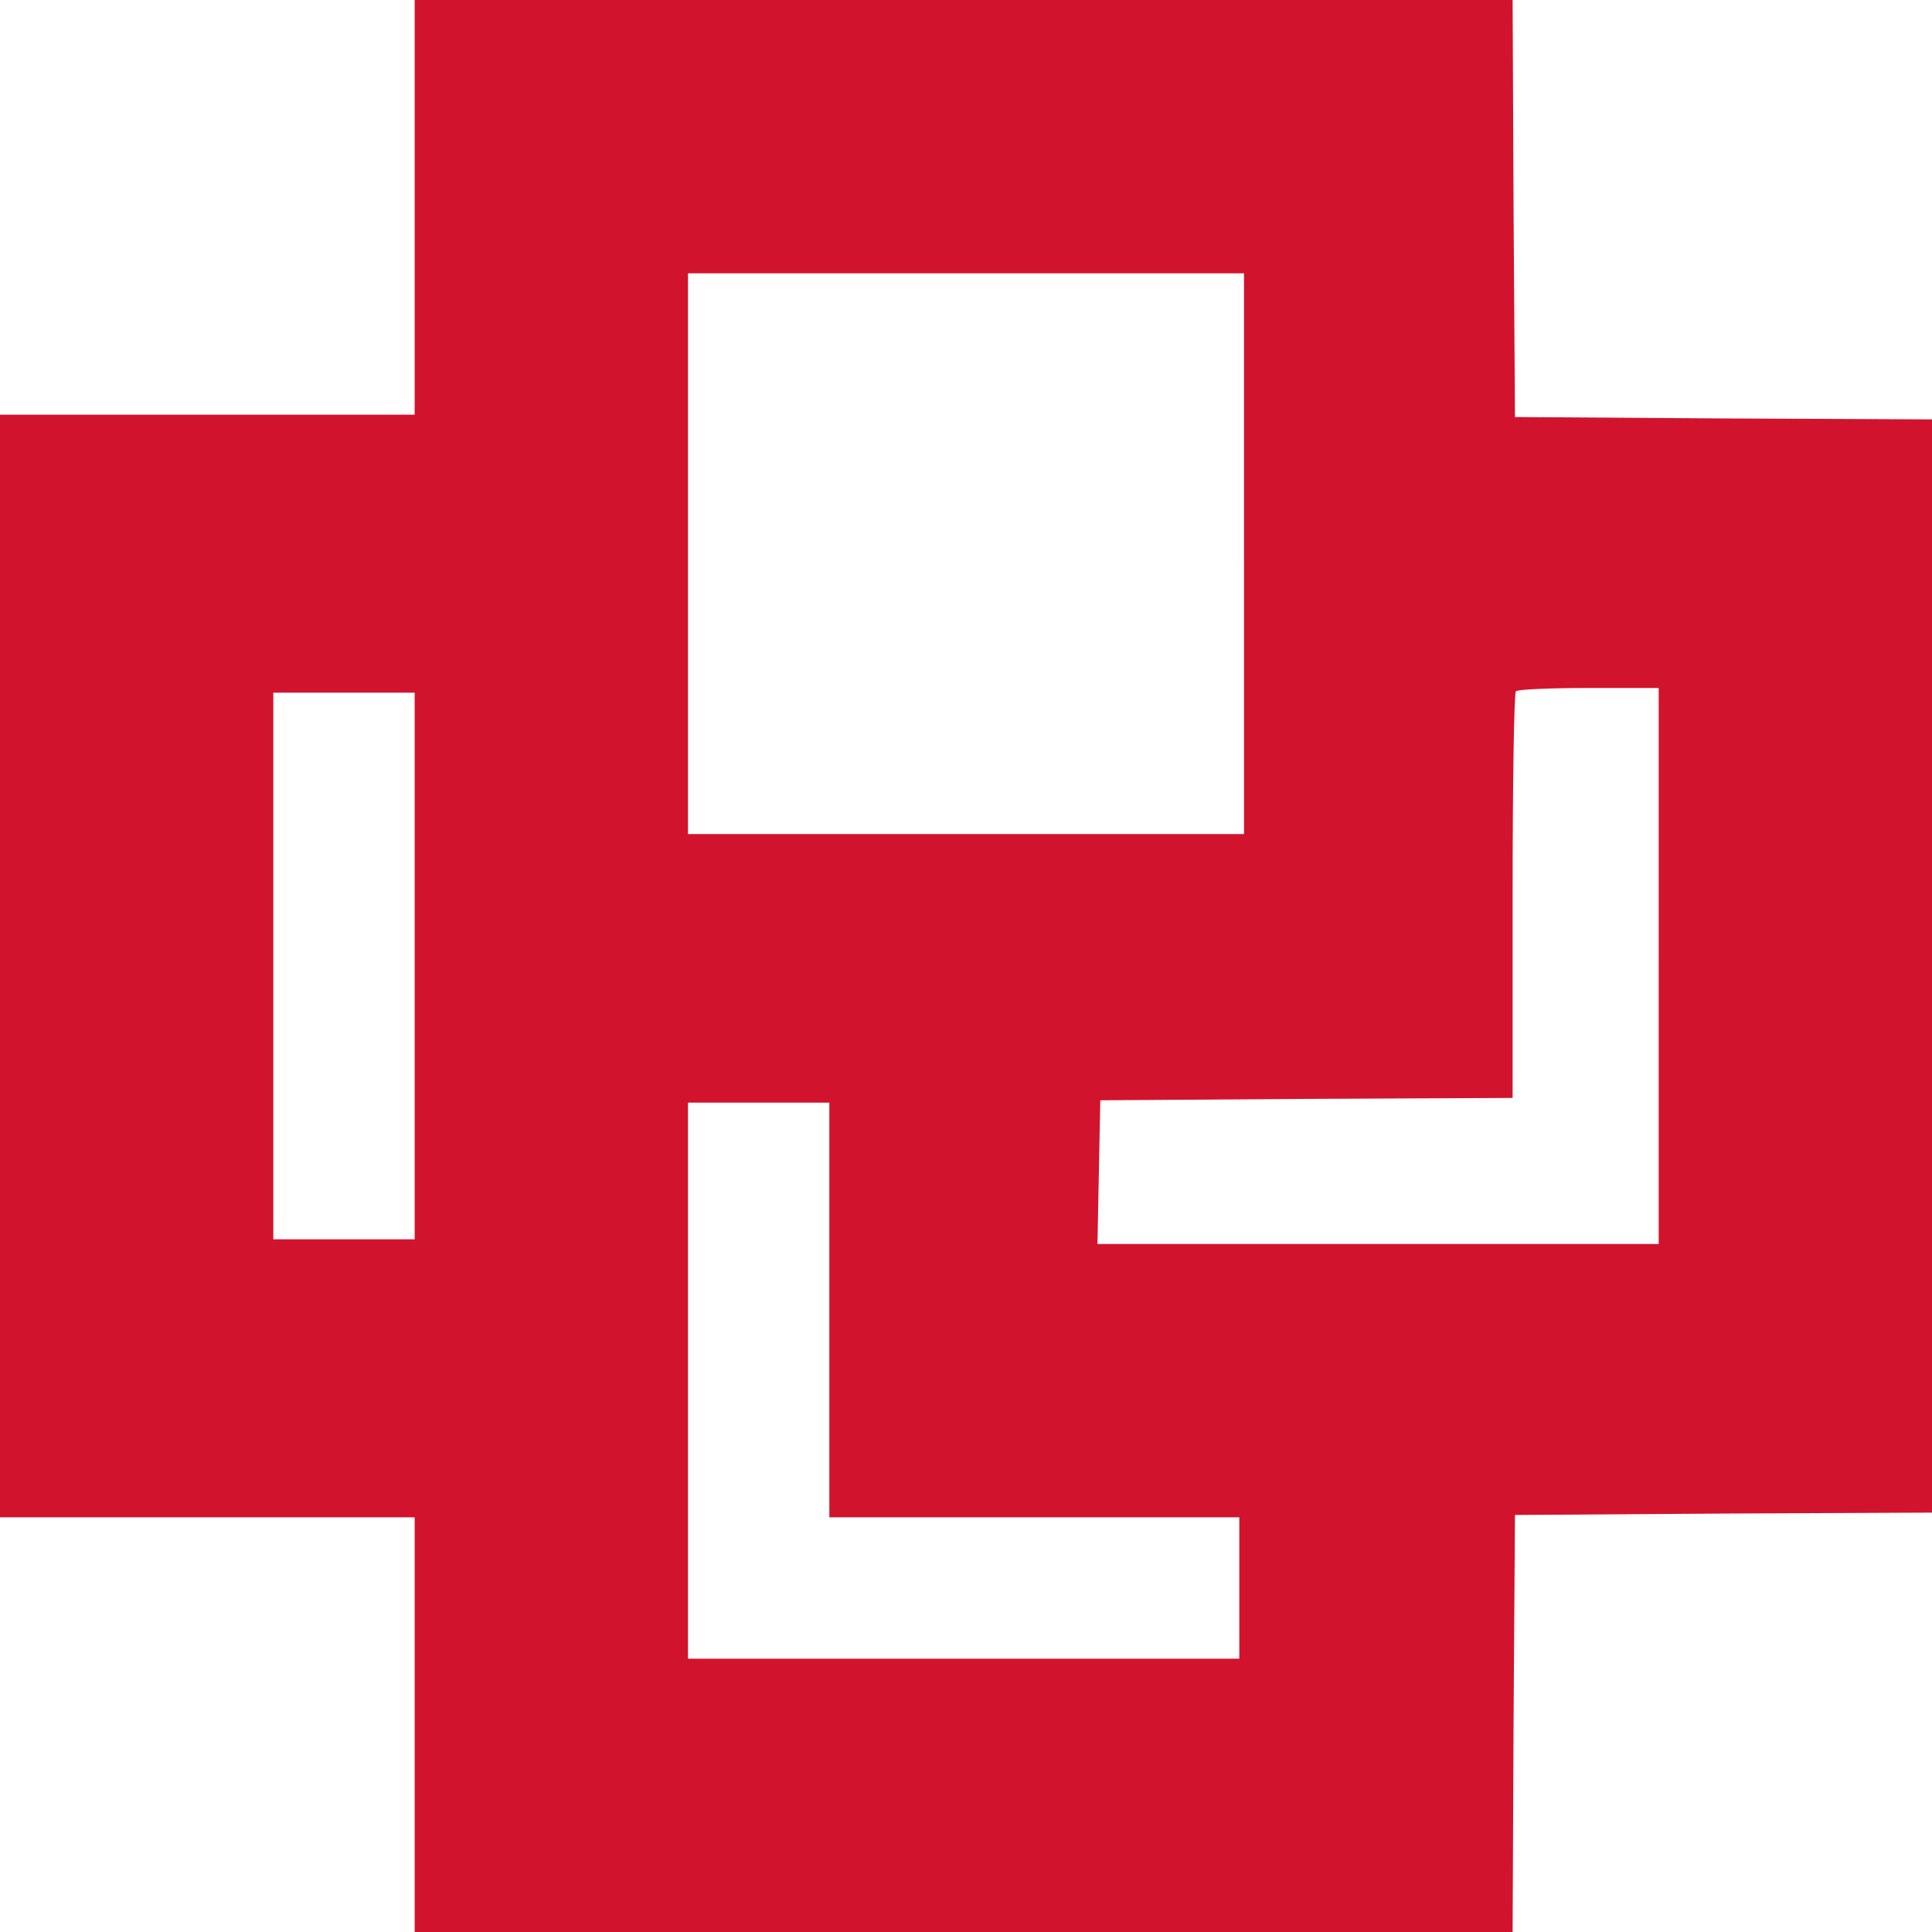 <svg xmlns="http://www.w3.org/2000/svg" version="1.0" width="546.667" height="546.667" viewBox="0 0 410 410"><path d="M88 44v44H0v234h88v88h233l.2-44.3.3-44.2 44.3-.3 44.2-.2V89l-44.2-.2-44.3-.3-.3-44.3L321 0H88v44zm176 73.5V177H146V58h118v59.5zm88 87.5v59H232.9l.3-15.3.3-15.2 43.8-.3 43.7-.2v-42.8c0-23.6.3-43.2.7-43.5.3-.4 7.3-.7 15.5-.7H352v59zm-264 0v58H58V147h30v58zm88 73v44h87v30H146V234h30v44z" fill="#d2132d"/></svg>
